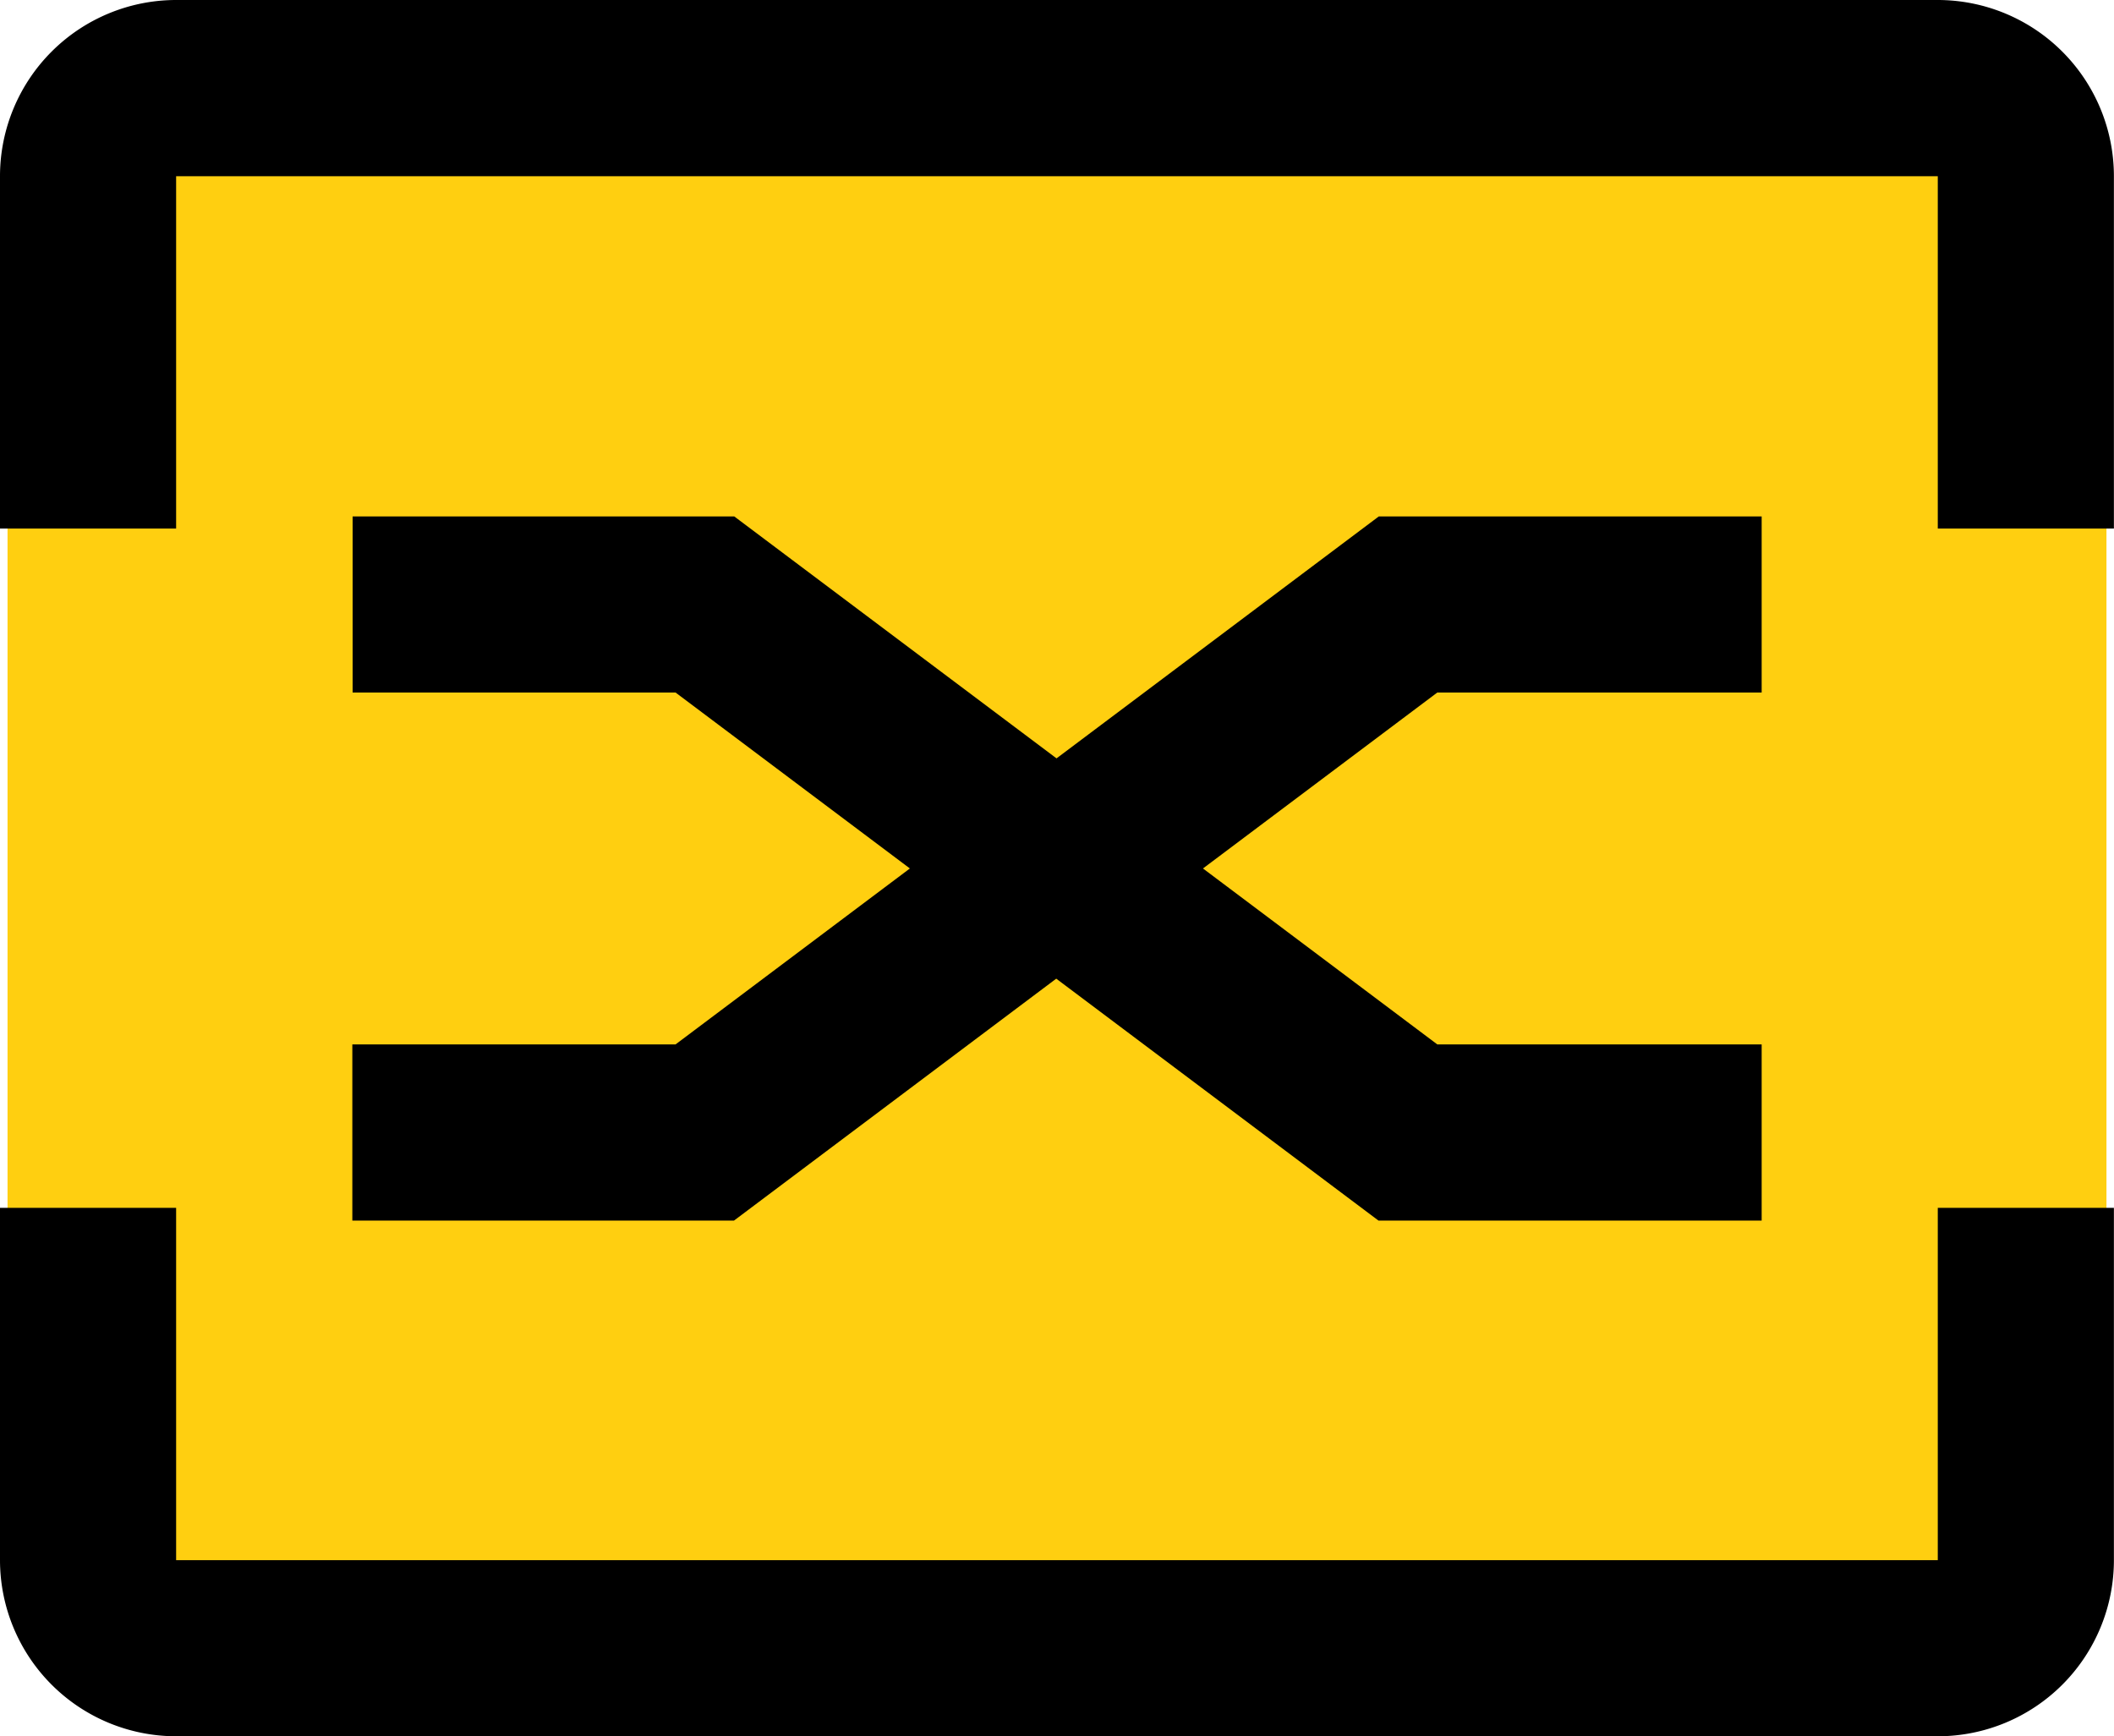 <svg xmlns="http://www.w3.org/2000/svg" width="22.158" height="18.199" viewBox="0 0 22.158 18.199">
  <defs>
    <style>
      .cls-1 {
        fill: #ffcf10;
      }
    </style>
  </defs>
  <g id="组_662" data-name="组 662" transform="translate(-829.921 -495.4)">
    <rect id="矩形_747" data-name="矩形 747" class="cls-1" width="22" height="15" transform="translate(830 497)"/>
    <g id="组_525" data-name="组 525" transform="translate(-766.419 -1001.791)">
      <path id="路径_221" data-name="路径 221" d="M1616.651,1497.191h-18.465a1.847,1.847,0,0,0-1.846,1.847v3.693h1.846v-3.693h18.465v3.693h1.846v-3.693A1.847,1.847,0,0,0,1616.651,1497.191Z" transform="translate(0 0)"/>
      <path id="路径_222" data-name="路径 222" d="M1616.651,1948.884h-18.465v-3.693h-1.846v3.693a1.847,1.847,0,0,0,1.846,1.846h18.465a1.846,1.846,0,0,0,1.846-1.846v-3.693h-1.846Z" transform="translate(0 -435.34)"/>
      <path id="路径_223" data-name="路径 223" d="M1724.341,1694.917v1.847h4l3.378-2.536,3.378,2.536h4.016v-1.847h-3.4l-2.456-1.844,2.456-1.844h3.4v-1.846H1735.1l-3.378,2.536-3.378-2.536h-4v1.846h3.385l2.456,1.844-2.456,1.844Z" transform="translate(-124.308 -186.779)"/>
    </g>
  </g>
</svg>
